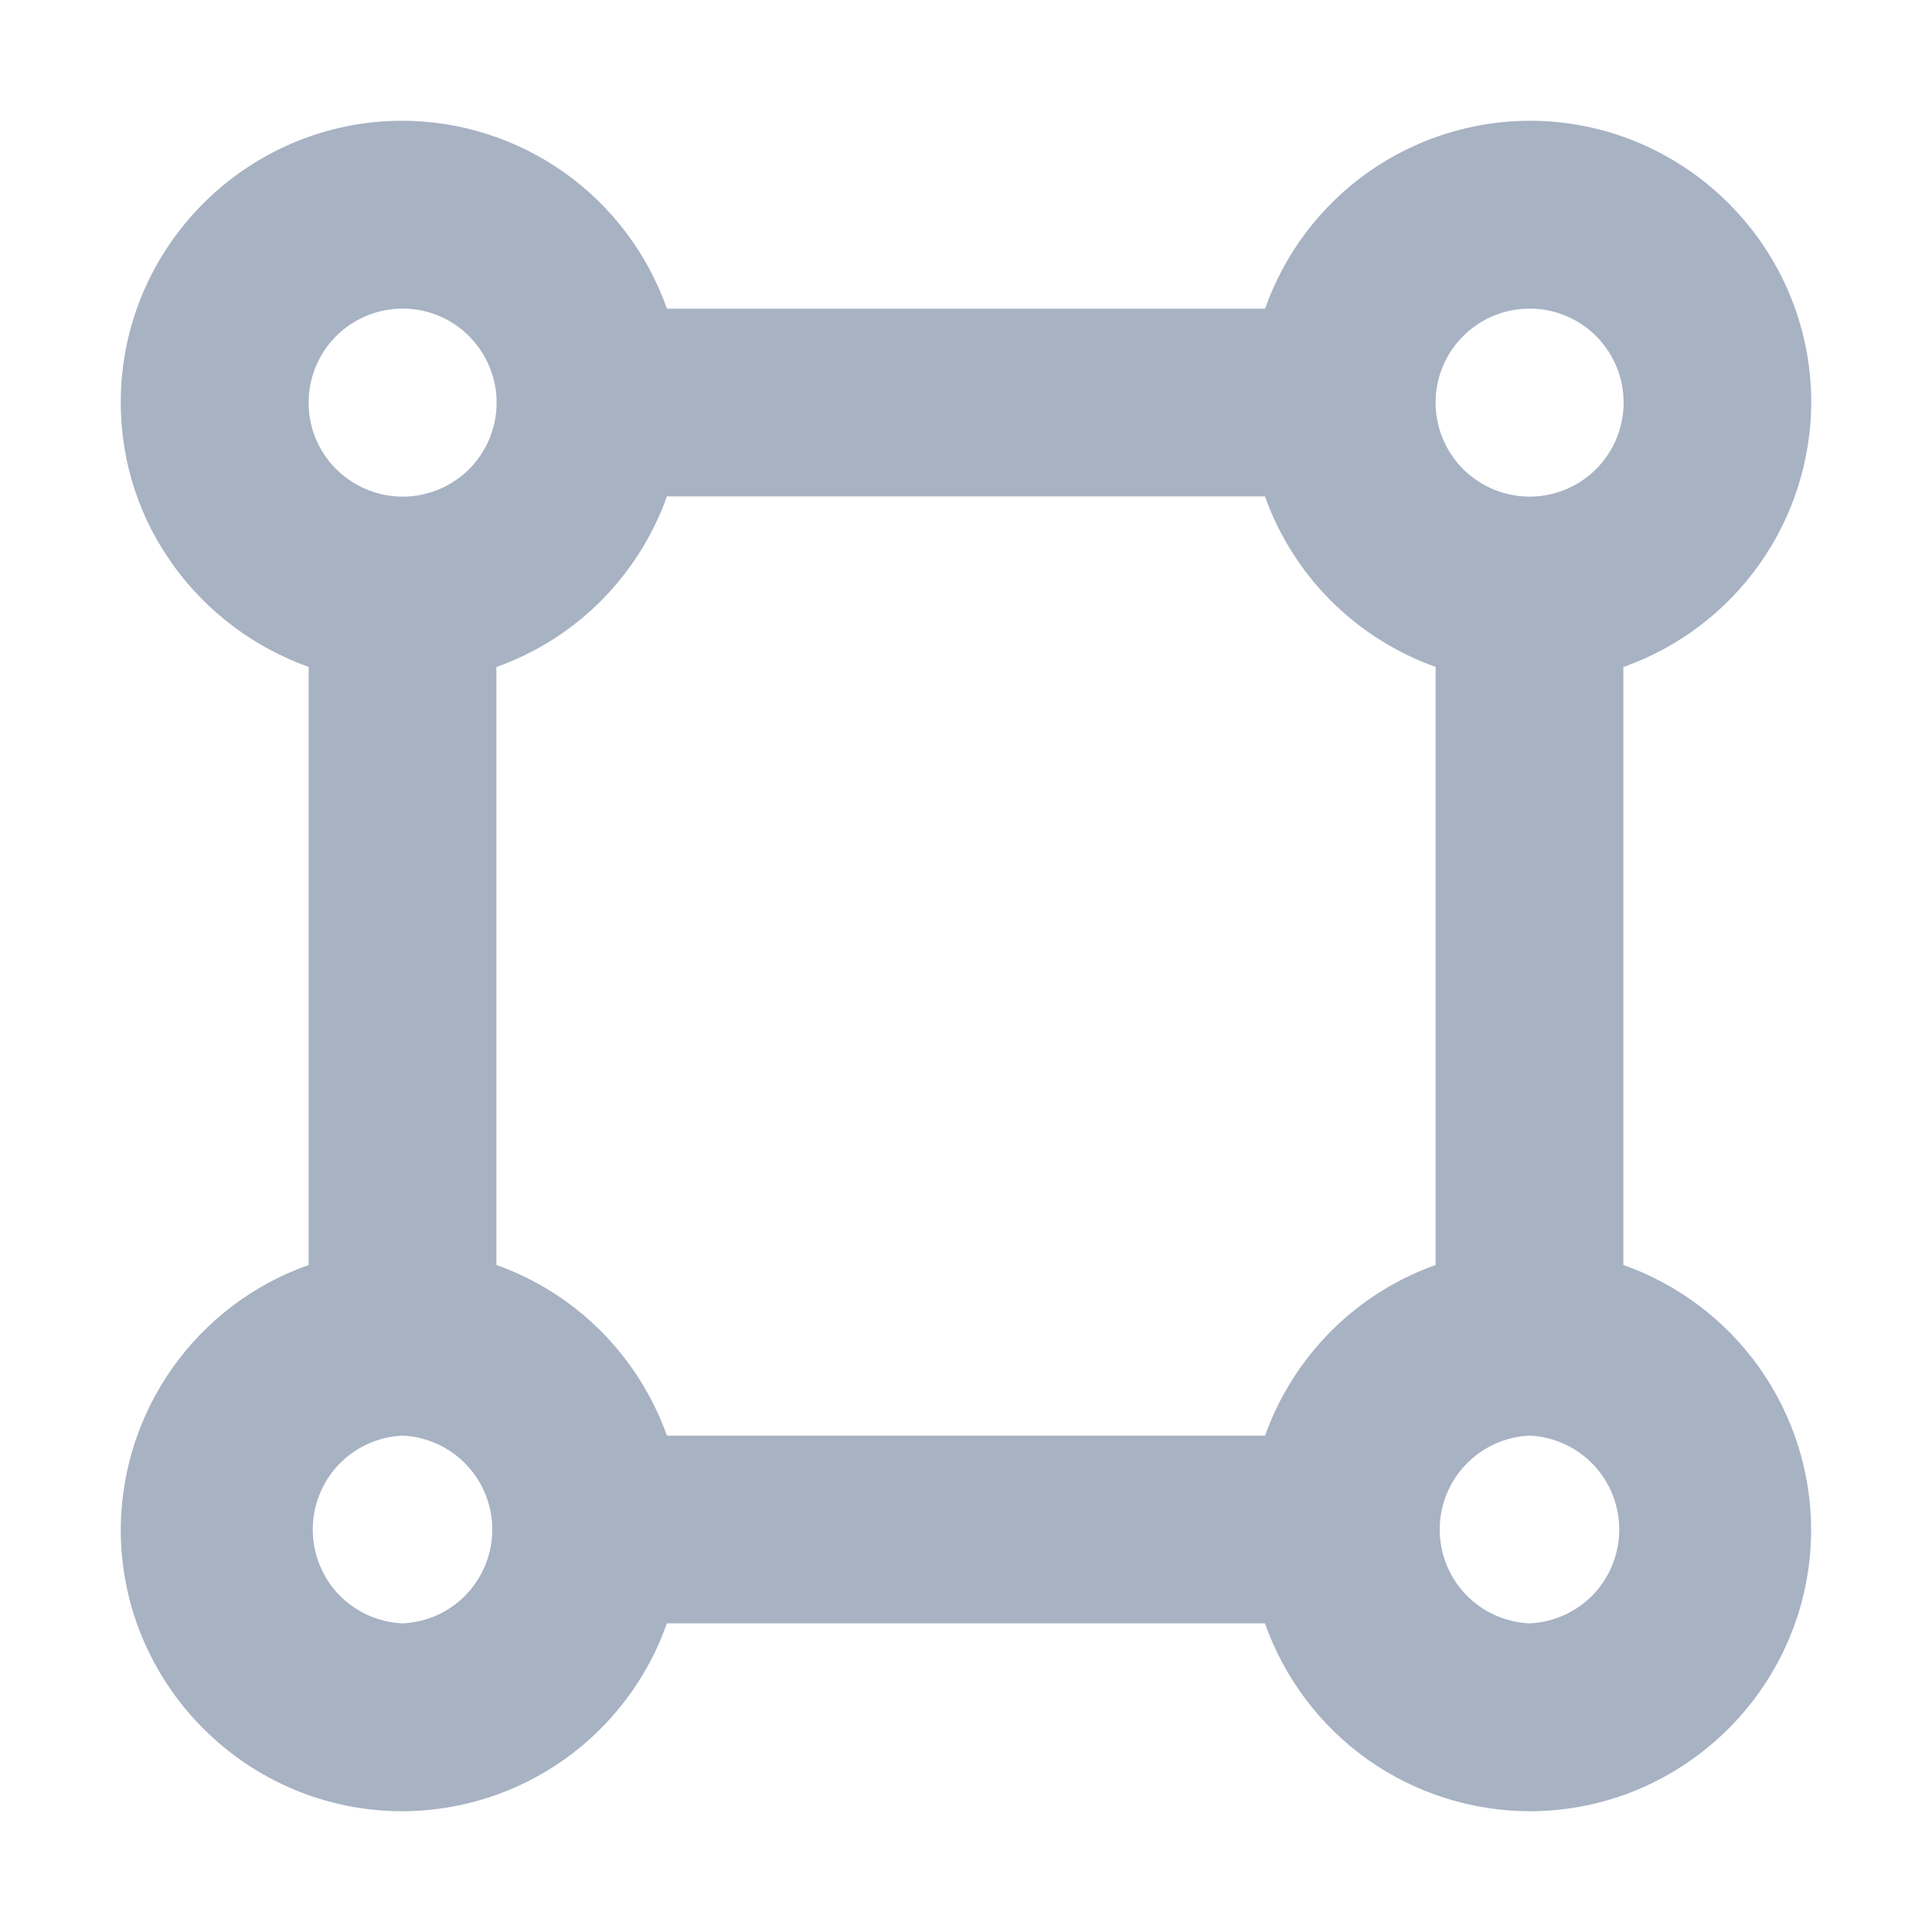 <svg width="16" height="16" viewBox="0 0 16 16" fill="none" xmlns="http://www.w3.org/2000/svg">
<path d="M15 3.333C15 2.047 13.953 1 12.667 1C12.186 1.001 11.717 1.152 11.325 1.43C10.933 1.709 10.637 2.102 10.477 2.556H5.523C5.363 2.102 5.067 1.709 4.675 1.43C4.283 1.152 3.814 1.001 3.333 1C2.047 1 1 2.047 1 3.333C1 4.346 1.653 5.201 2.556 5.523V10.476C2.102 10.636 1.709 10.933 1.431 11.325C1.152 11.717 1.002 12.186 1 12.667C1 13.953 2.047 15 3.333 15C3.814 14.999 4.283 14.848 4.675 14.57C5.067 14.291 5.363 13.898 5.523 13.444H10.476C10.636 13.898 10.932 14.291 11.324 14.57C11.716 14.848 12.185 14.998 12.666 15C13.952 15 14.999 13.953 14.999 12.667C14.998 12.186 14.847 11.717 14.569 11.325C14.29 10.933 13.897 10.636 13.444 10.476V5.524C13.897 5.364 14.291 5.067 14.569 4.675C14.848 4.283 14.998 3.814 15 3.333ZM12.667 2.556C12.821 2.555 12.971 2.601 13.1 2.686C13.228 2.772 13.328 2.894 13.387 3.036C13.446 3.178 13.461 3.335 13.431 3.486C13.401 3.637 13.327 3.776 13.218 3.885C13.109 3.994 12.97 4.068 12.819 4.098C12.668 4.128 12.511 4.112 12.369 4.053C12.227 3.994 12.105 3.894 12.02 3.766C11.934 3.638 11.889 3.487 11.889 3.333C11.889 2.905 12.237 2.556 12.667 2.556ZM10.477 11.889H5.523C5.407 11.563 5.22 11.268 4.976 11.023C4.732 10.779 4.437 10.592 4.111 10.476V5.524C4.437 5.408 4.732 5.221 4.976 4.977C5.22 4.732 5.407 4.437 5.523 4.111H10.476C10.592 4.437 10.779 4.732 11.023 4.976C11.268 5.22 11.563 5.407 11.889 5.523V10.476C11.563 10.592 11.268 10.779 11.024 11.023C10.78 11.268 10.593 11.563 10.477 11.889ZM3.333 2.556C3.487 2.555 3.638 2.601 3.766 2.686C3.894 2.772 3.994 2.894 4.053 3.036C4.112 3.178 4.128 3.335 4.098 3.486C4.068 3.637 3.994 3.776 3.885 3.885C3.776 3.994 3.637 4.068 3.486 4.098C3.335 4.128 3.178 4.112 3.036 4.053C2.894 3.994 2.772 3.894 2.686 3.766C2.601 3.638 2.555 3.487 2.556 3.333C2.556 2.905 2.904 2.556 3.333 2.556ZM3.333 13.444C3.133 13.435 2.944 13.35 2.805 13.205C2.667 13.06 2.59 12.867 2.59 12.667C2.59 12.466 2.667 12.274 2.805 12.129C2.944 11.984 3.133 11.898 3.333 11.889C3.534 11.898 3.723 11.984 3.861 12.129C4 12.274 4.077 12.466 4.077 12.667C4.077 12.867 4 13.06 3.861 13.205C3.723 13.35 3.534 13.435 3.333 13.444ZM12.667 13.444C12.466 13.435 12.277 13.35 12.139 13.205C12 13.06 11.923 12.867 11.923 12.667C11.923 12.466 12 12.274 12.139 12.129C12.277 11.984 12.466 11.898 12.667 11.889C12.867 11.898 13.056 11.984 13.195 12.129C13.333 12.274 13.41 12.466 13.41 12.667C13.41 12.867 13.333 13.06 13.195 13.205C13.056 13.35 12.867 13.435 12.667 13.444Z" fill="#A7B2C3"/>
</svg>
